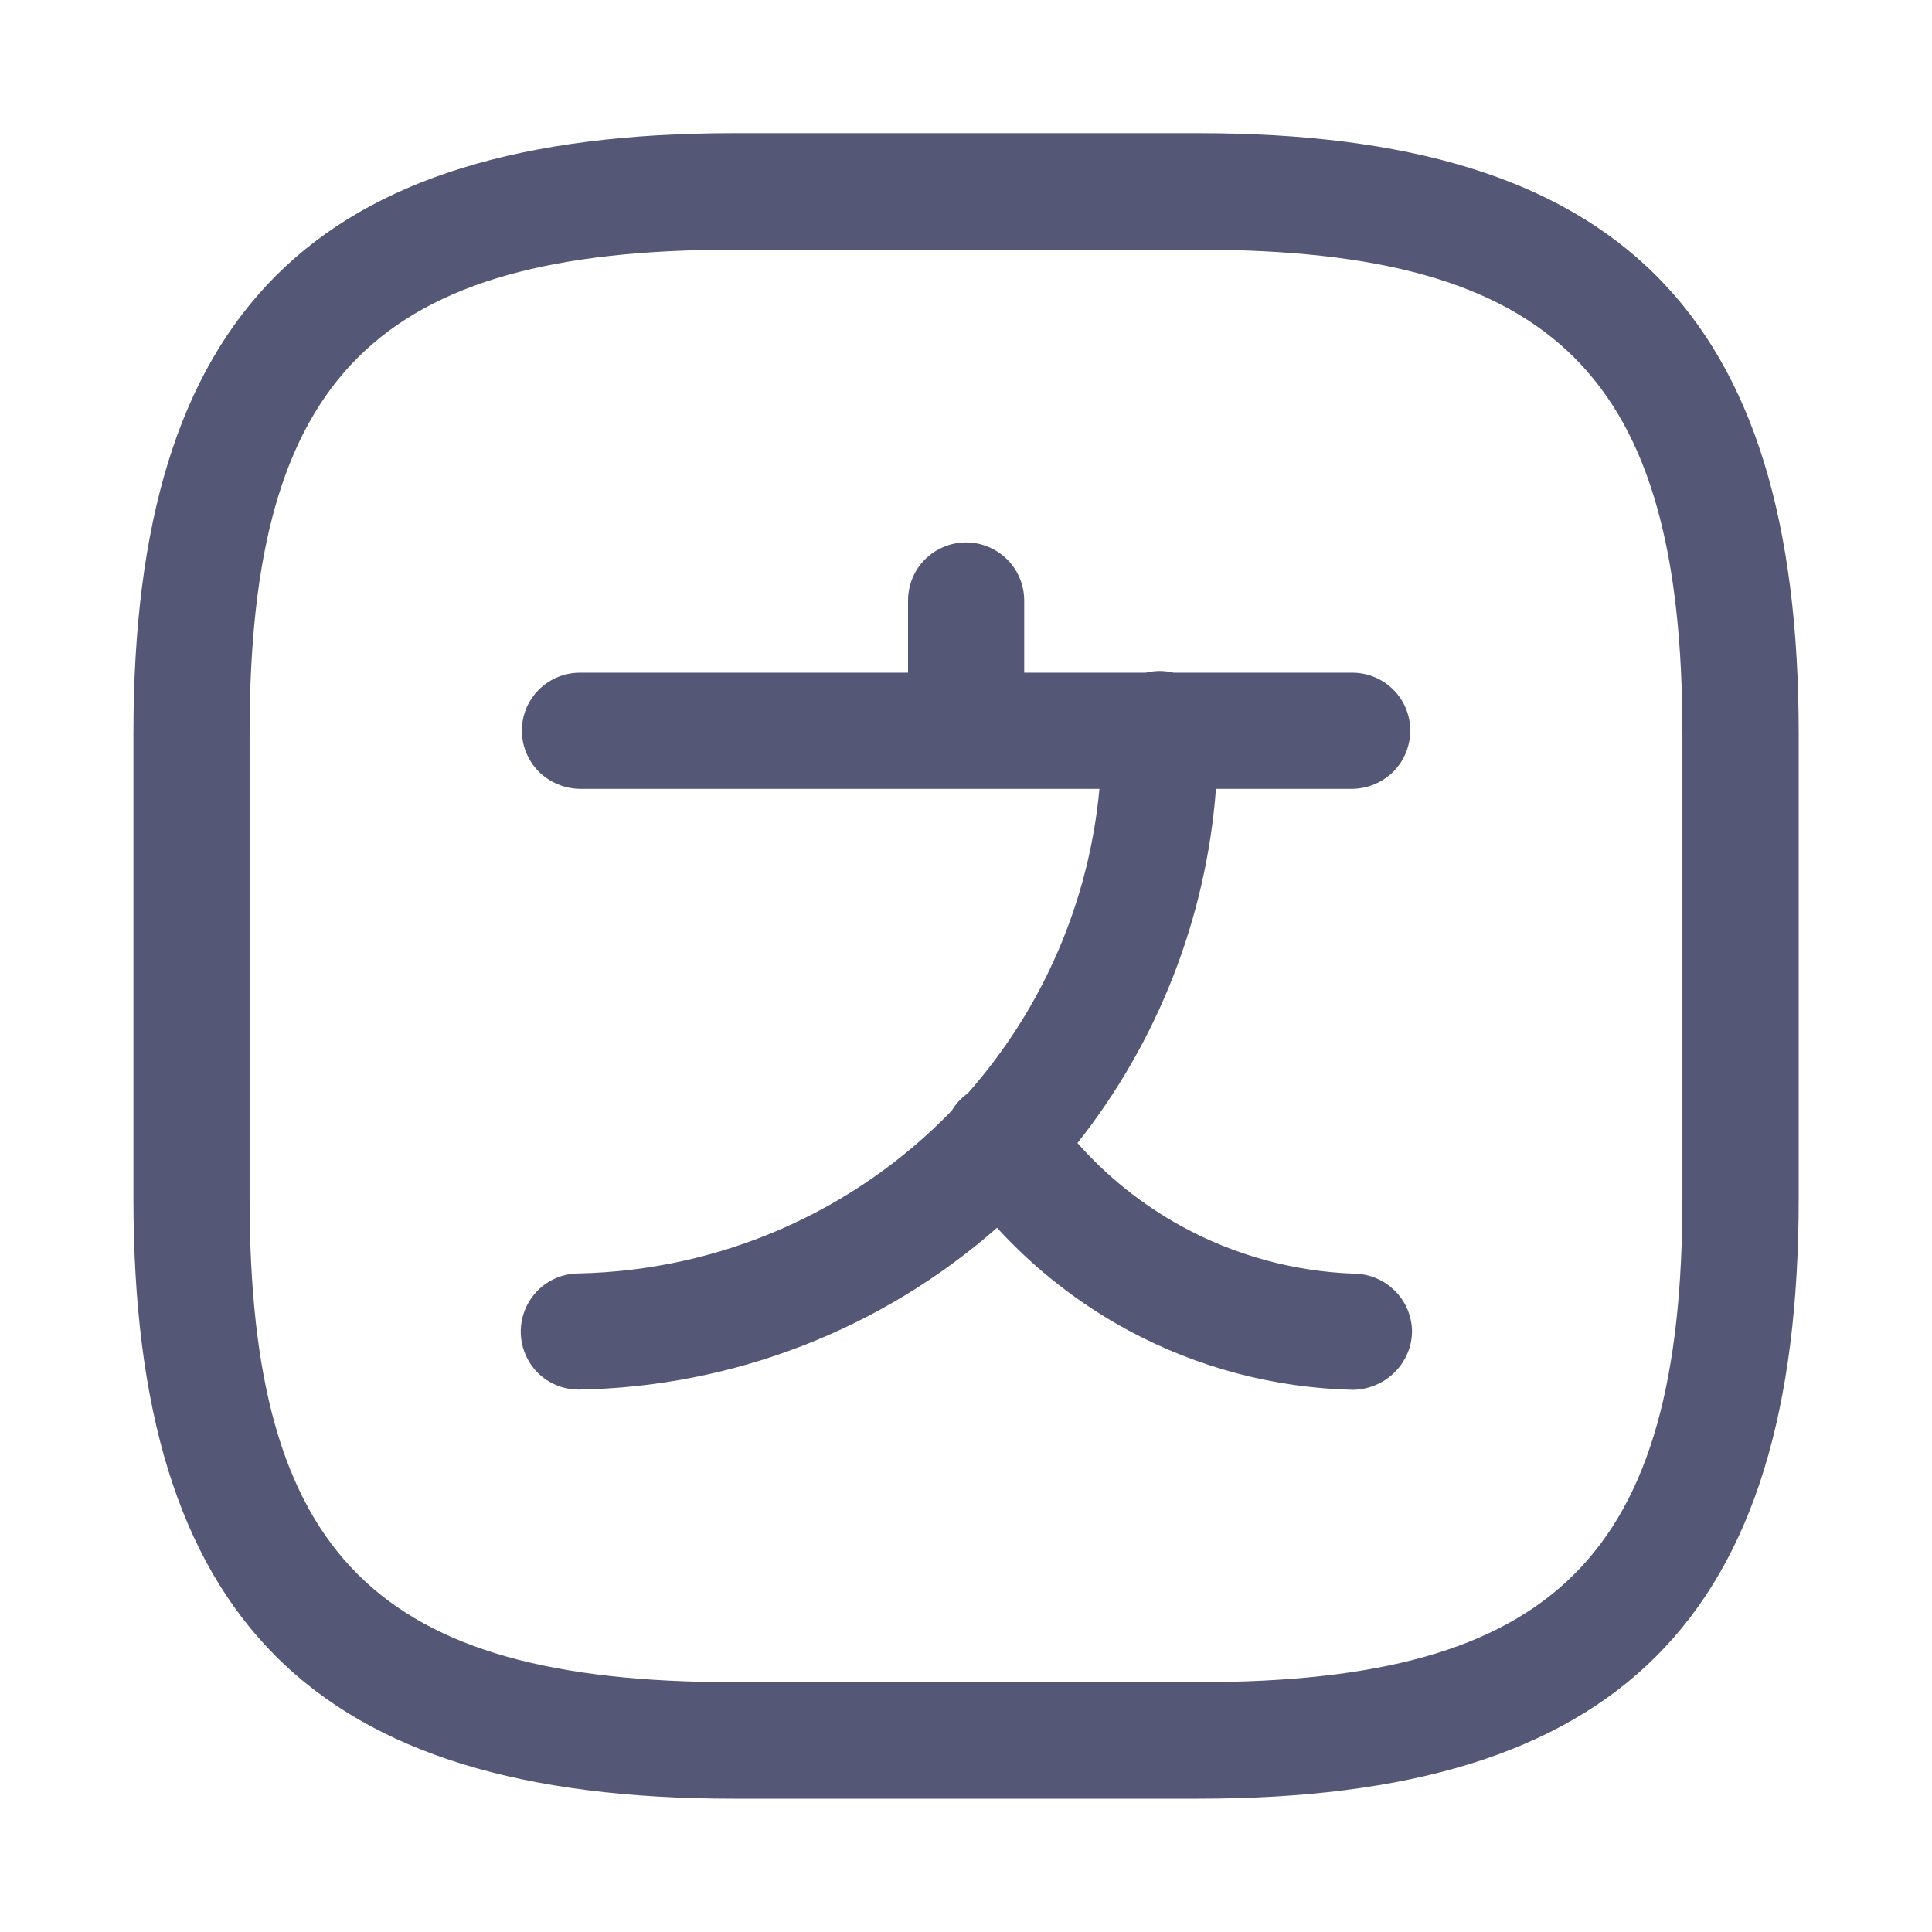 <svg width="16" height="16" viewBox="0 0 16 16" fill="none" xmlns="http://www.w3.org/2000/svg">
    <g clip-path="url(#clip0_1199_3139)">
        <path d="M7.52 4.973V5.571H4.801C4.706 5.571 4.613 5.6 4.535 5.652C4.456 5.705 4.395 5.78 4.358 5.867C4.322 5.955 4.313 6.051 4.331 6.144C4.349 6.237 4.395 6.322 4.461 6.39C4.552 6.479 4.673 6.531 4.801 6.533H9.105C9.019 7.465 8.638 8.349 8.015 9.054L8.007 9.06C7.956 9.097 7.914 9.144 7.882 9.198C7.071 10.037 5.961 10.521 4.794 10.546C4.699 10.546 4.605 10.574 4.526 10.627C4.447 10.68 4.385 10.756 4.349 10.844C4.313 10.932 4.303 11.029 4.322 11.122C4.341 11.216 4.386 11.302 4.454 11.369C4.544 11.459 4.667 11.508 4.794 11.508C6.075 11.486 7.301 11.008 8.257 10.168C8.568 10.509 8.936 10.797 9.345 11.018C9.918 11.327 10.556 11.495 11.207 11.51C11.335 11.507 11.457 11.456 11.548 11.367C11.639 11.277 11.692 11.156 11.694 11.028C11.693 10.901 11.642 10.779 11.552 10.69C11.462 10.6 11.341 10.549 11.214 10.548C10.712 10.53 10.221 10.395 9.781 10.153C9.457 9.975 9.167 9.742 8.923 9.466C9.589 8.625 9.989 7.603 10.07 6.533H11.201C11.328 6.531 11.45 6.479 11.54 6.39C11.607 6.322 11.652 6.237 11.67 6.144C11.689 6.051 11.679 5.955 11.643 5.867C11.607 5.78 11.545 5.705 11.467 5.652C11.388 5.6 11.295 5.571 11.201 5.571H9.72C9.683 5.562 9.644 5.557 9.604 5.557C9.565 5.557 9.526 5.562 9.488 5.571H8.482V4.973C8.482 4.846 8.431 4.723 8.341 4.633C8.25 4.543 8.128 4.492 8.001 4.492C7.873 4.492 7.751 4.543 7.66 4.633C7.57 4.723 7.52 4.846 7.52 4.973Z" fill="#555777" />
        <path fill-rule="evenodd" clip-rule="evenodd" d="M6.076 14.896H9.924C13.407 14.896 14.896 13.408 14.896 9.924V6.075C14.896 2.594 13.408 1.103 9.925 1.103H6.076C2.593 1.103 1.105 2.595 1.105 6.075V9.924C1.105 13.408 2.593 14.896 6.076 14.896ZM2.067 6.075C2.067 3.117 3.119 2.068 6.076 2.068H9.924C12.881 2.068 13.933 3.115 13.933 6.075V9.924C13.933 12.882 12.881 13.931 9.924 13.931H6.076C3.119 13.931 2.067 12.884 2.067 9.924V6.075Z" fill="#555777" />
    </g>
    <defs>
        <clipPath id="clip0_1199_3139">
            <rect width="16" height="16" fill="white" transform="translate(0 0)" />
        </clipPath>
    </defs>
</svg>
    